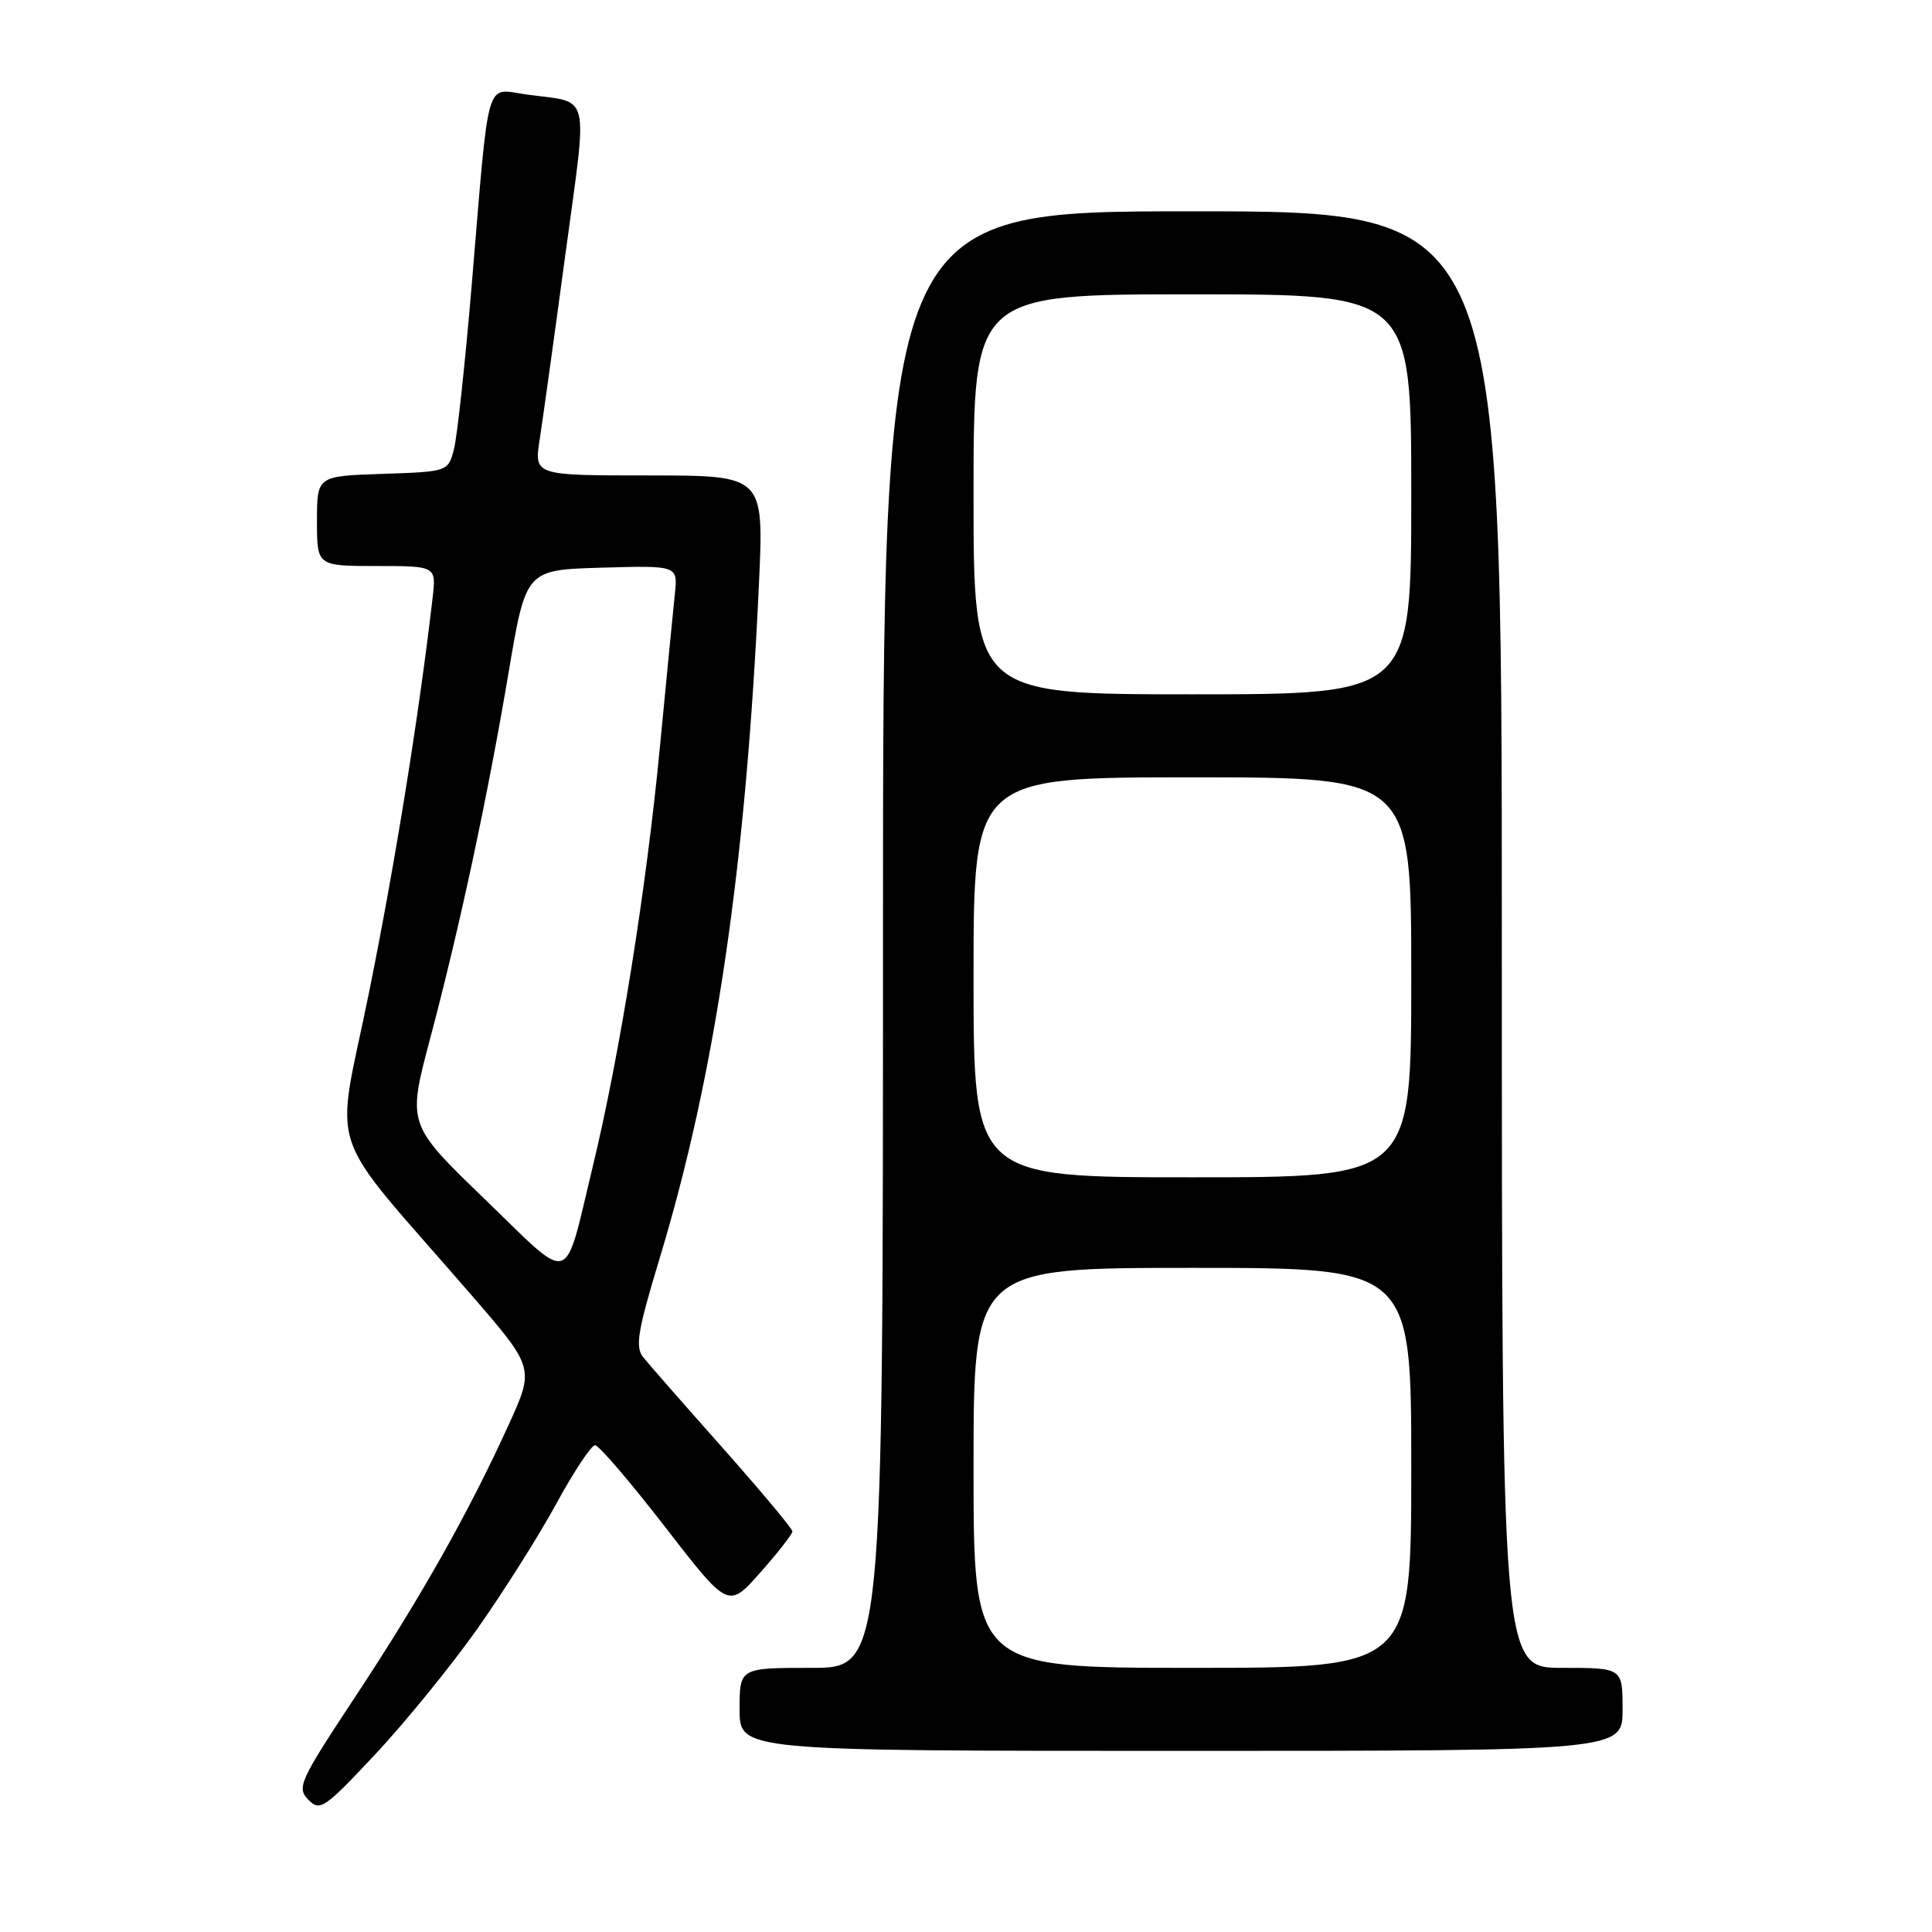 <?xml version="1.0" encoding="UTF-8" standalone="no"?>
<!DOCTYPE svg PUBLIC "-//W3C//DTD SVG 1.1//EN" "http://www.w3.org/Graphics/SVG/1.1/DTD/svg11.dtd" >
<svg xmlns="http://www.w3.org/2000/svg" xmlns:xlink="http://www.w3.org/1999/xlink" version="1.1" viewBox="0 0 256 256">
 <g >
 <path fill="currentColor"
d=" M 63.22 215.87 C 66.67 210.98 71.40 203.50 73.72 199.24 C 76.04 194.98 78.35 191.50 78.85 191.50 C 79.35 191.50 83.52 196.37 88.13 202.33 C 96.50 213.16 96.50 213.16 100.75 208.36 C 103.09 205.72 105.00 203.27 105.00 202.92 C 105.00 202.56 100.84 197.59 95.75 191.85 C 90.66 186.12 85.92 180.71 85.21 179.82 C 84.14 178.48 84.51 176.30 87.38 166.82 C 94.80 142.34 98.84 114.91 100.57 77.25 C 101.22 63.00 101.22 63.00 86.00 63.00 C 70.77 63.00 70.77 63.00 71.51 58.25 C 71.91 55.64 73.45 44.61 74.91 33.75 C 77.90 11.65 78.39 13.70 69.81 12.53 C 64.21 11.77 64.88 9.45 62.52 37.58 C 61.64 48.07 60.57 57.97 60.14 59.58 C 59.36 62.49 59.34 62.50 50.68 62.79 C 42.00 63.08 42.00 63.08 42.00 69.04 C 42.00 75.00 42.00 75.00 49.90 75.00 C 57.81 75.00 57.81 75.00 57.32 79.25 C 55.50 94.89 52.38 114.26 48.93 131.35 C 44.39 153.80 42.70 148.76 62.49 171.63 C 70.83 181.27 70.83 181.27 67.36 188.88 C 62.06 200.50 55.73 211.73 47.06 224.85 C 39.71 235.97 39.30 236.87 40.84 238.46 C 42.40 240.05 42.96 239.67 49.72 232.46 C 53.69 228.22 59.76 220.75 63.22 215.87 Z  M 215.00 226.50 C 215.00 221.00 215.00 221.00 207.00 221.00 C 199.00 221.00 199.00 221.00 199.00 124.50 C 199.00 28.00 199.00 28.00 158.00 28.00 C 117.00 28.00 117.00 28.00 117.00 124.50 C 117.00 221.00 117.00 221.00 107.50 221.00 C 98.00 221.00 98.00 221.00 98.00 226.50 C 98.00 232.00 98.00 232.00 156.50 232.00 C 215.00 232.00 215.00 232.00 215.00 226.50 Z  M 64.24 158.90 C 53.98 148.99 53.98 148.99 56.96 137.75 C 60.90 122.93 64.61 105.62 67.41 89.00 C 69.69 75.50 69.69 75.50 79.75 75.22 C 89.82 74.93 89.82 74.93 89.42 78.72 C 89.20 80.80 88.31 89.92 87.44 99.00 C 85.65 117.71 82.12 139.77 78.56 154.50 C 74.64 170.72 76.03 170.29 64.24 158.90 Z  M 129.00 194.50 C 129.00 168.00 129.00 168.00 158.00 168.00 C 187.00 168.00 187.00 168.00 187.00 194.50 C 187.00 221.00 187.00 221.00 158.00 221.00 C 129.00 221.00 129.00 221.00 129.00 194.50 Z  M 129.00 129.50 C 129.00 103.00 129.00 103.00 158.00 103.00 C 187.00 103.00 187.00 103.00 187.00 129.50 C 187.00 156.00 187.00 156.00 158.00 156.00 C 129.00 156.00 129.00 156.00 129.00 129.50 Z  M 129.00 65.50 C 129.00 39.00 129.00 39.00 158.00 39.00 C 187.00 39.00 187.00 39.00 187.00 65.50 C 187.00 92.00 187.00 92.00 158.00 92.00 C 129.00 92.00 129.00 92.00 129.00 65.50 Z "/>
</g>
</svg>